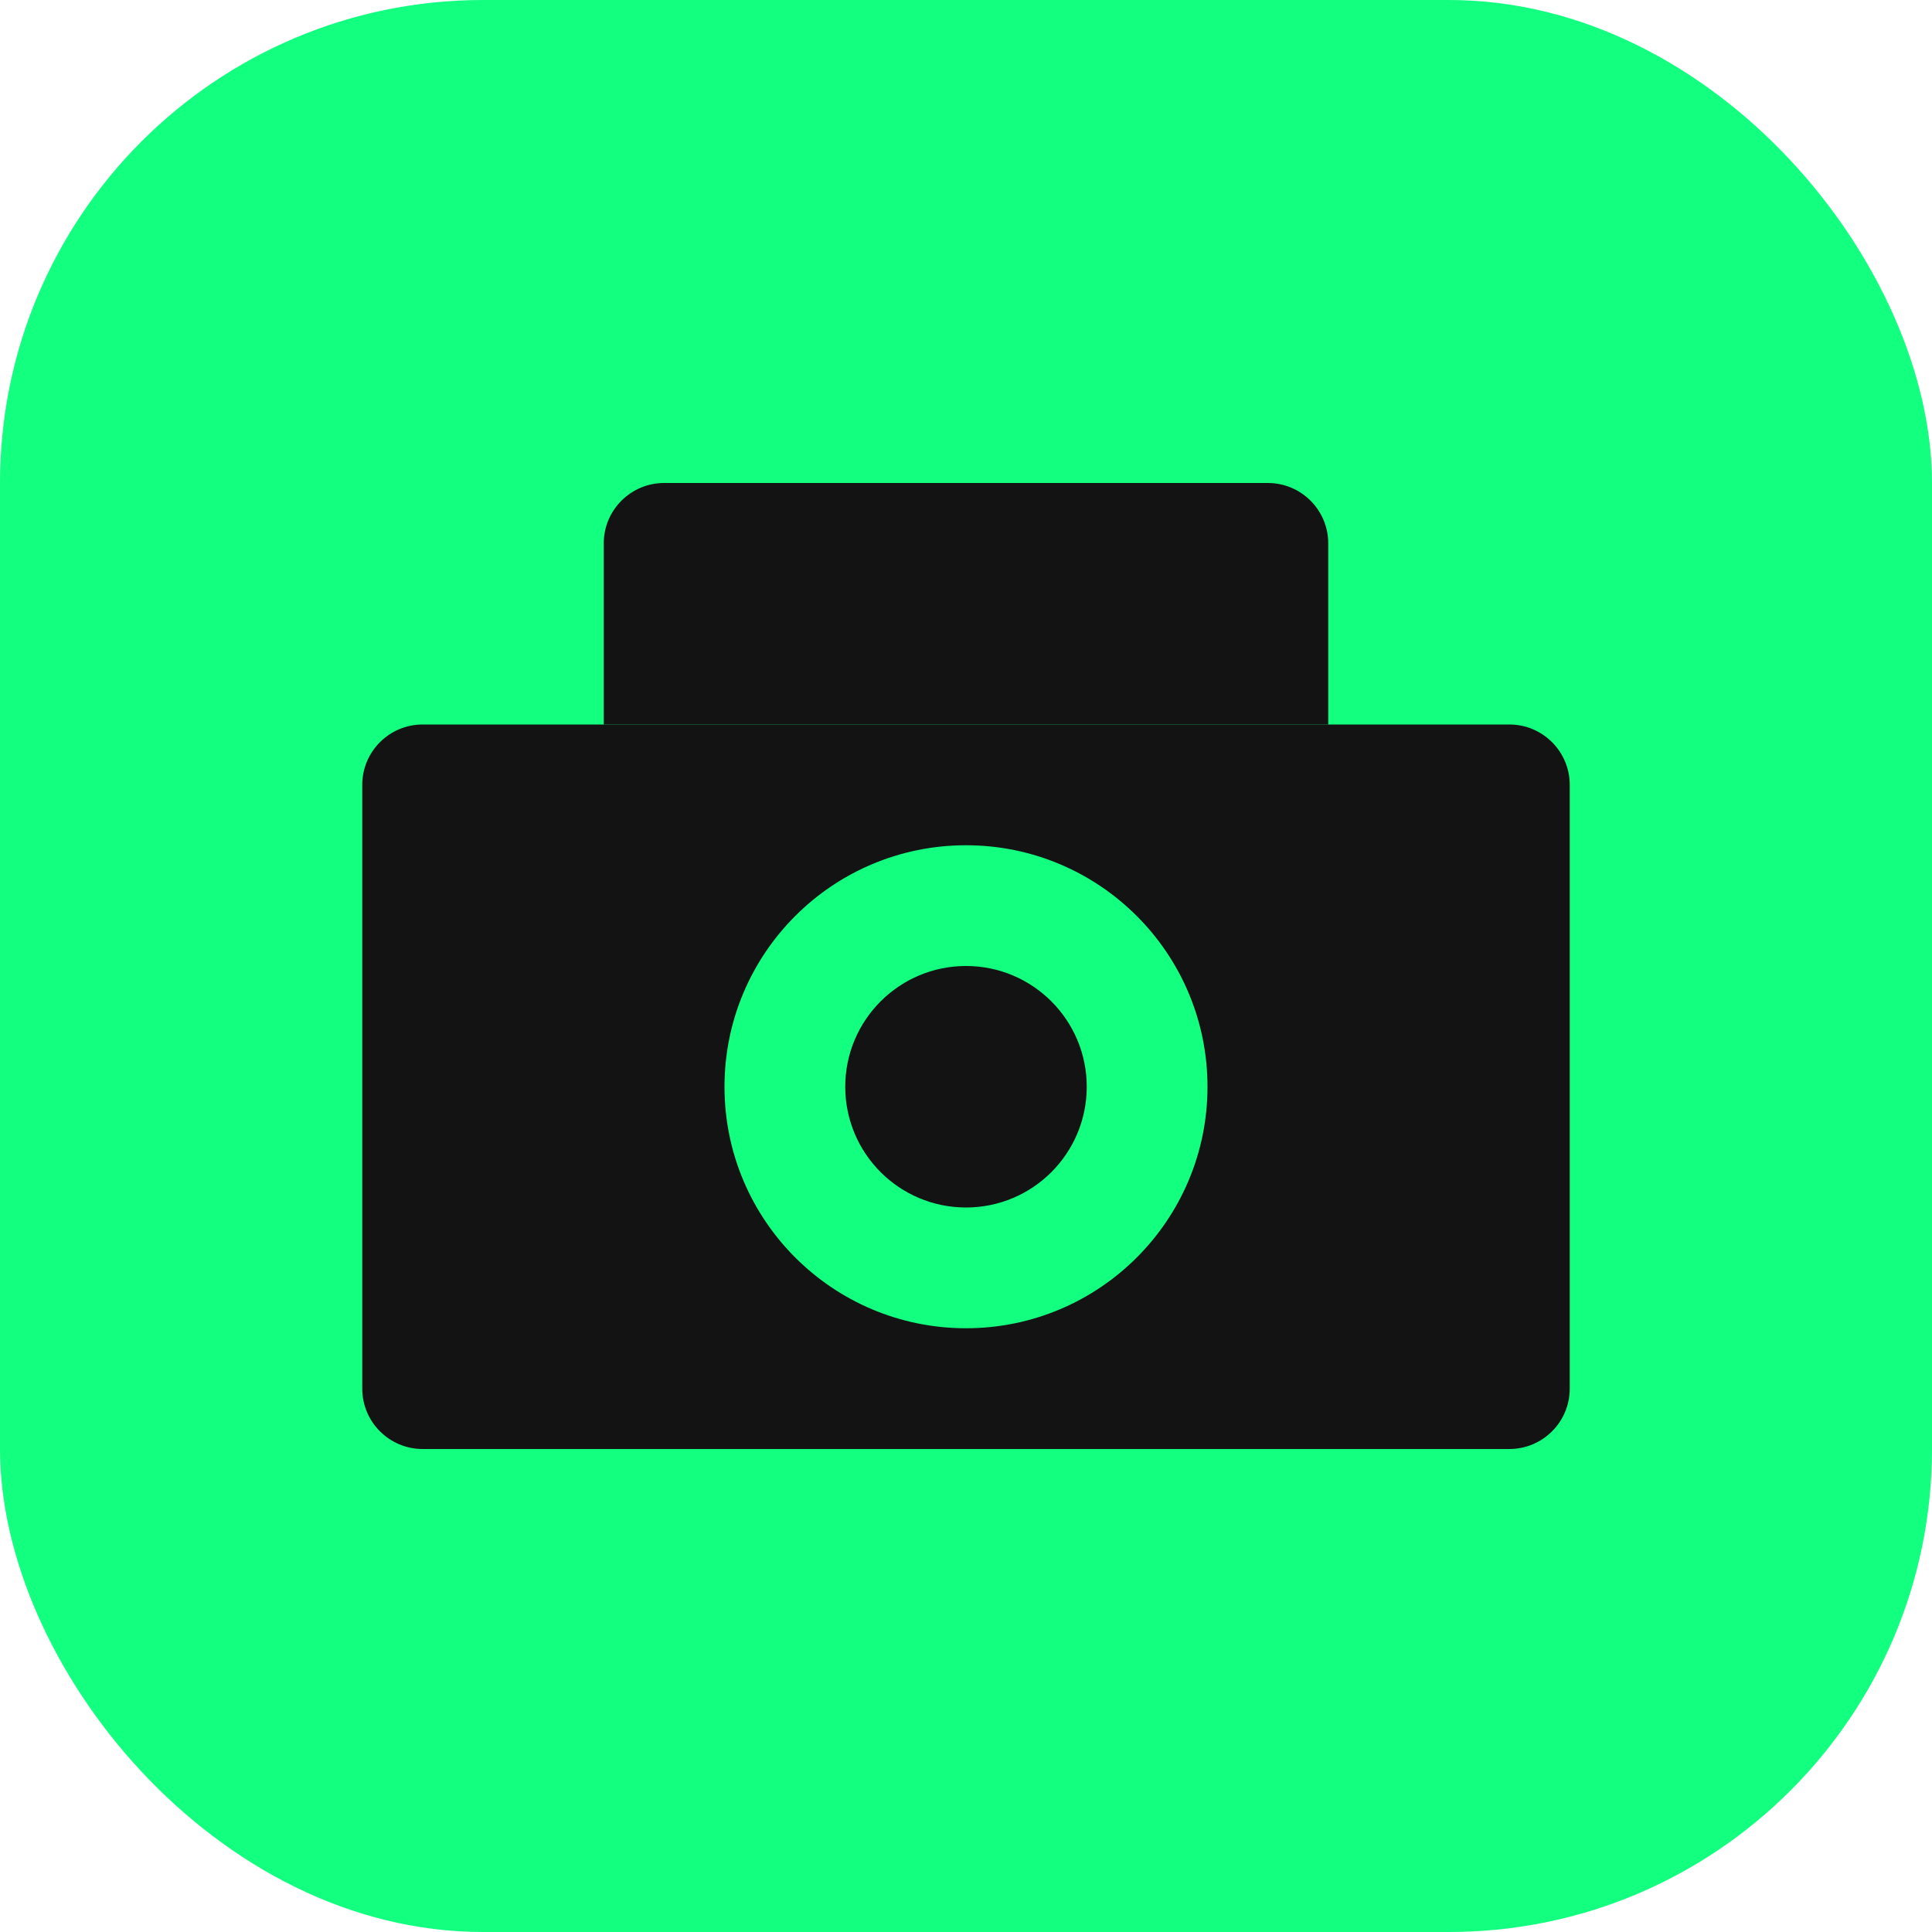 <?xml version="1.0" encoding="UTF-8"?>
<svg width="32" height="32" viewBox="0 0 32 32" fill="none" xmlns="http://www.w3.org/2000/svg">
  <rect width="32" height="32" rx="8" fill="#12FF80"/>
  <path d="M25 12H7C6.448 12 6 12.448 6 13V23C6 23.552 6.448 24 7 24H25C25.552 24 26 23.552 26 23V13C26 12.448 25.552 12 25 12Z" fill="#121312"/>
  <path d="M21 8H11C10.448 8 10 8.448 10 9V12H22V9C22 8.448 21.552 8 21 8Z" fill="#121312"/>
  <circle cx="16" cy="18" r="4" fill="#12FF80"/>
  <circle cx="16" cy="18" r="2" fill="#121312"/>
</svg> 